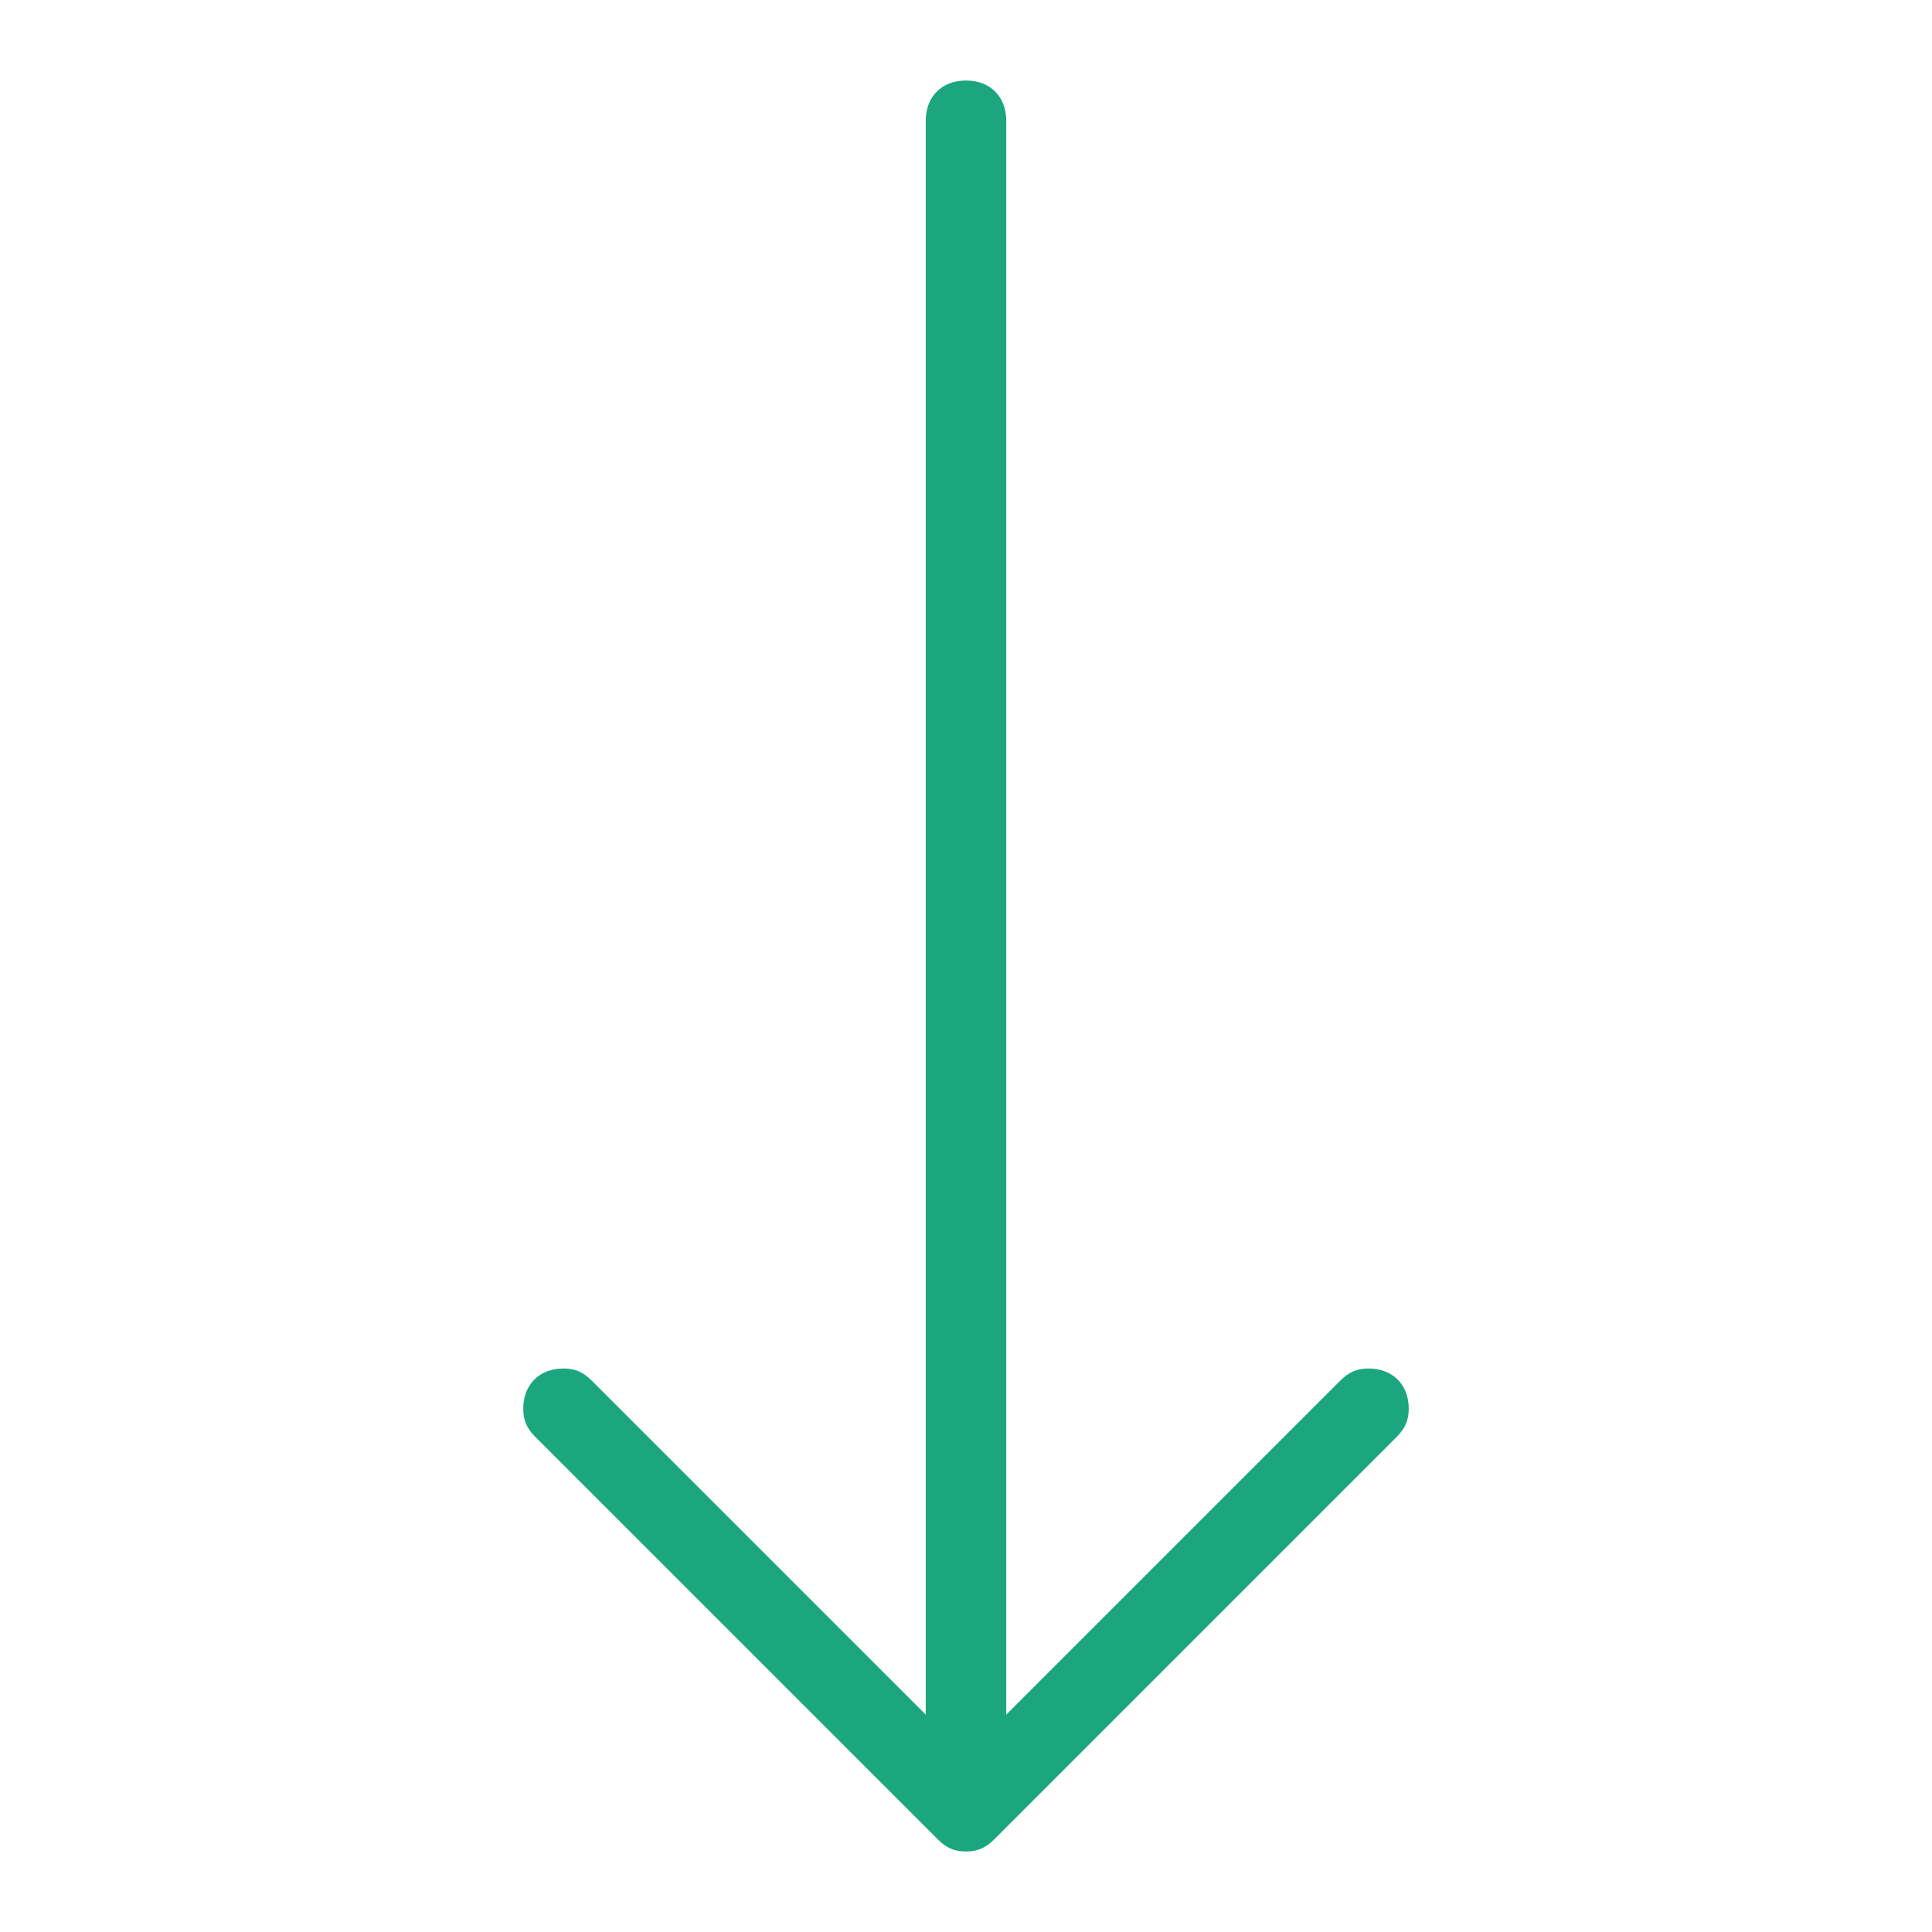 <?xml version="1.0" standalone="no"?><!DOCTYPE svg PUBLIC "-//W3C//DTD SVG 1.1//EN" "http://www.w3.org/Graphics/SVG/1.1/DTD/svg11.dtd"><svg t="1586250886254" class="icon" viewBox="0 0 1024 1024" version="1.1" xmlns="http://www.w3.org/2000/svg" p-id="2585" width="48" height="48" xmlns:xlink="http://www.w3.org/1999/xlink"><defs><style type="text/css"></style></defs><path d="M725.333 725.333c-6.4 0-10.667 2.133-14.933 6.4L533.333 908.8 533.333 64c0-12.8-8.533-21.333-21.333-21.333s-21.333 8.533-21.333 21.333l0 844.8-177.067-177.067C309.333 727.467 305.067 725.333 298.667 725.333c-12.8 0-21.333 8.533-21.333 21.333 0 6.4 2.133 10.667 6.4 14.933l213.333 213.333c4.267 4.267 8.533 6.4 14.933 6.4 6.4 0 10.667-2.133 14.933-6.4l213.333-213.333c4.267-4.267 6.4-8.533 6.4-14.933C746.667 733.867 738.133 725.333 725.333 725.333z" p-id="2586" fill="#1ca67f"></path></svg>